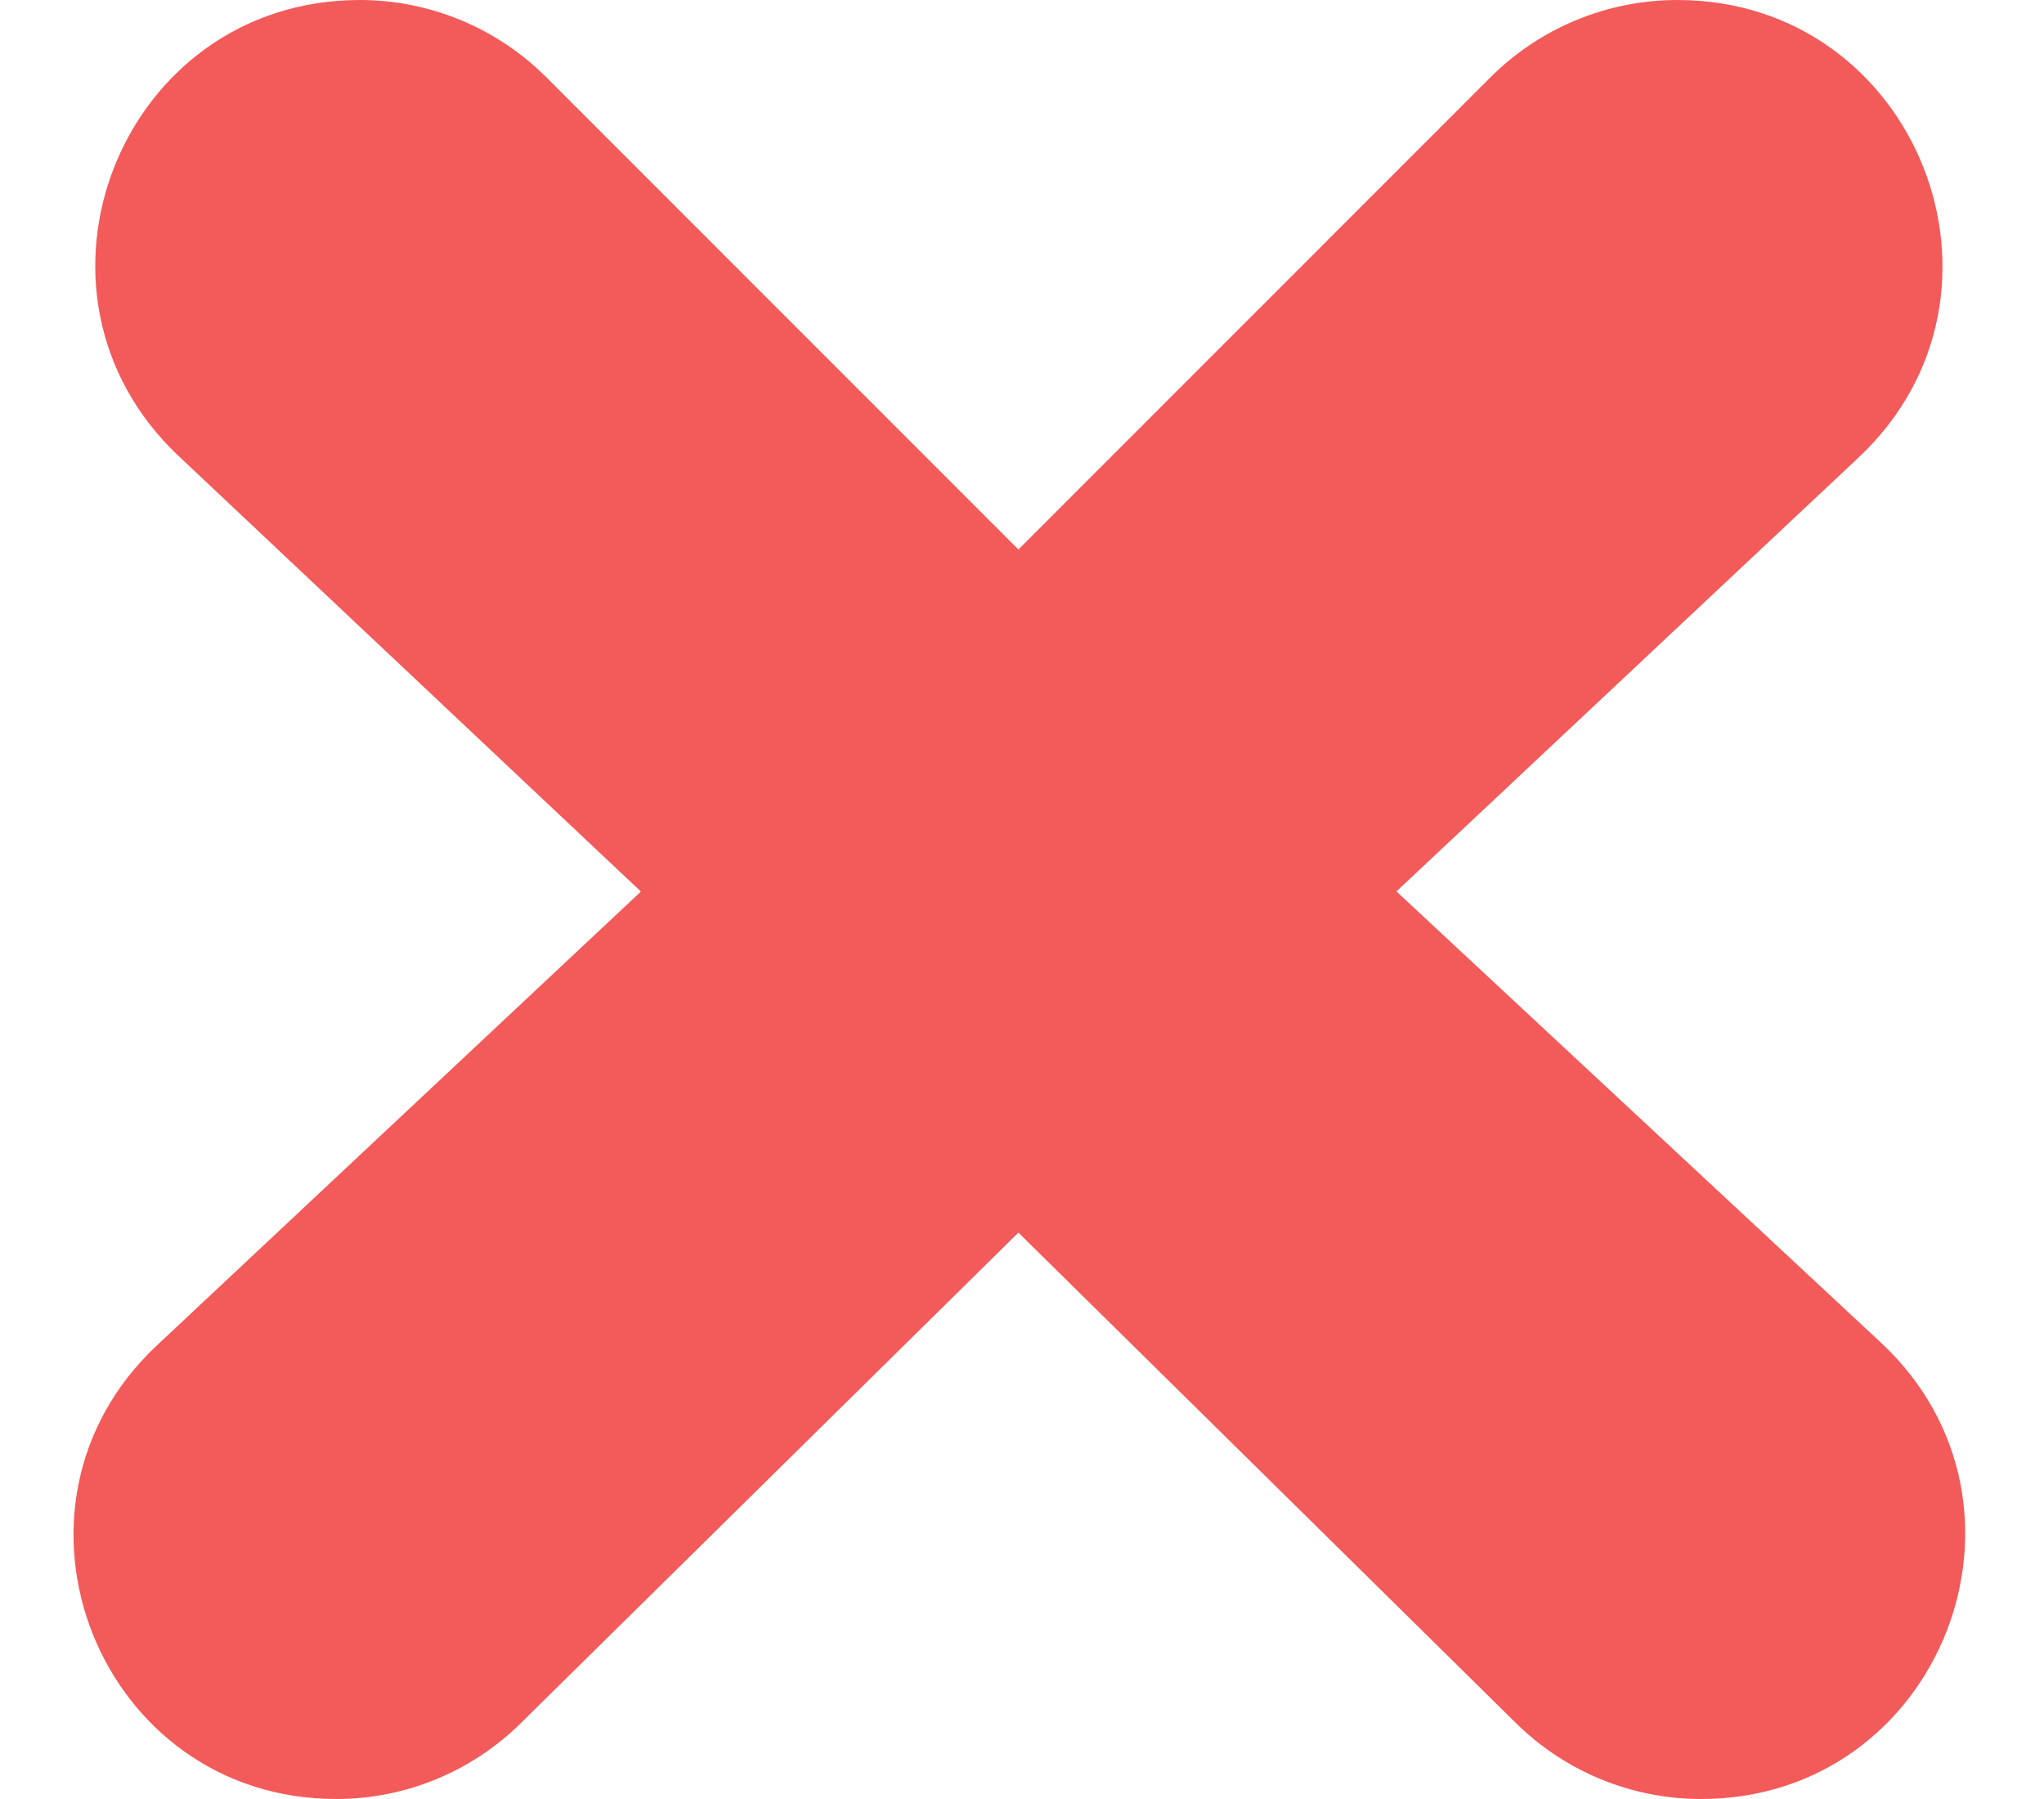 <svg width="25" height="22" viewBox="0 0 25 22" fill="none" xmlns="http://www.w3.org/2000/svg">
    <path d="M4.113 22C1.205 22 -0.202 18.44 1.92 16.452L8.274 10.495C8.632 10.16 9.218 10.414 9.218 10.904C9.218 11.395 8.631 11.649 8.273 11.312L2.186 5.578C0.059 3.574 1.477 0 4.4 0C5.256 0 6.077 0.34 6.683 0.946L12.837 7.101C13.176 7.44 12.936 8.02 12.456 8.02C11.976 8.02 11.736 7.44 12.075 7.101L18.227 0.948C18.834 0.341 19.657 0 20.516 0C23.448 0 24.869 3.589 22.731 5.596L16.641 11.313C16.282 11.649 15.694 11.395 15.694 10.903C15.694 10.412 16.28 10.157 16.639 10.491L23.002 16.416C25.146 18.411 23.734 22 20.805 22C19.958 22 19.145 21.667 18.542 21.072L12.082 14.705C11.742 14.371 11.979 13.793 12.456 13.793C12.932 13.793 13.169 14.371 12.83 14.705L6.365 21.077C5.765 21.668 4.956 22 4.113 22Z" fill="#F35A5A" />
</svg>
    